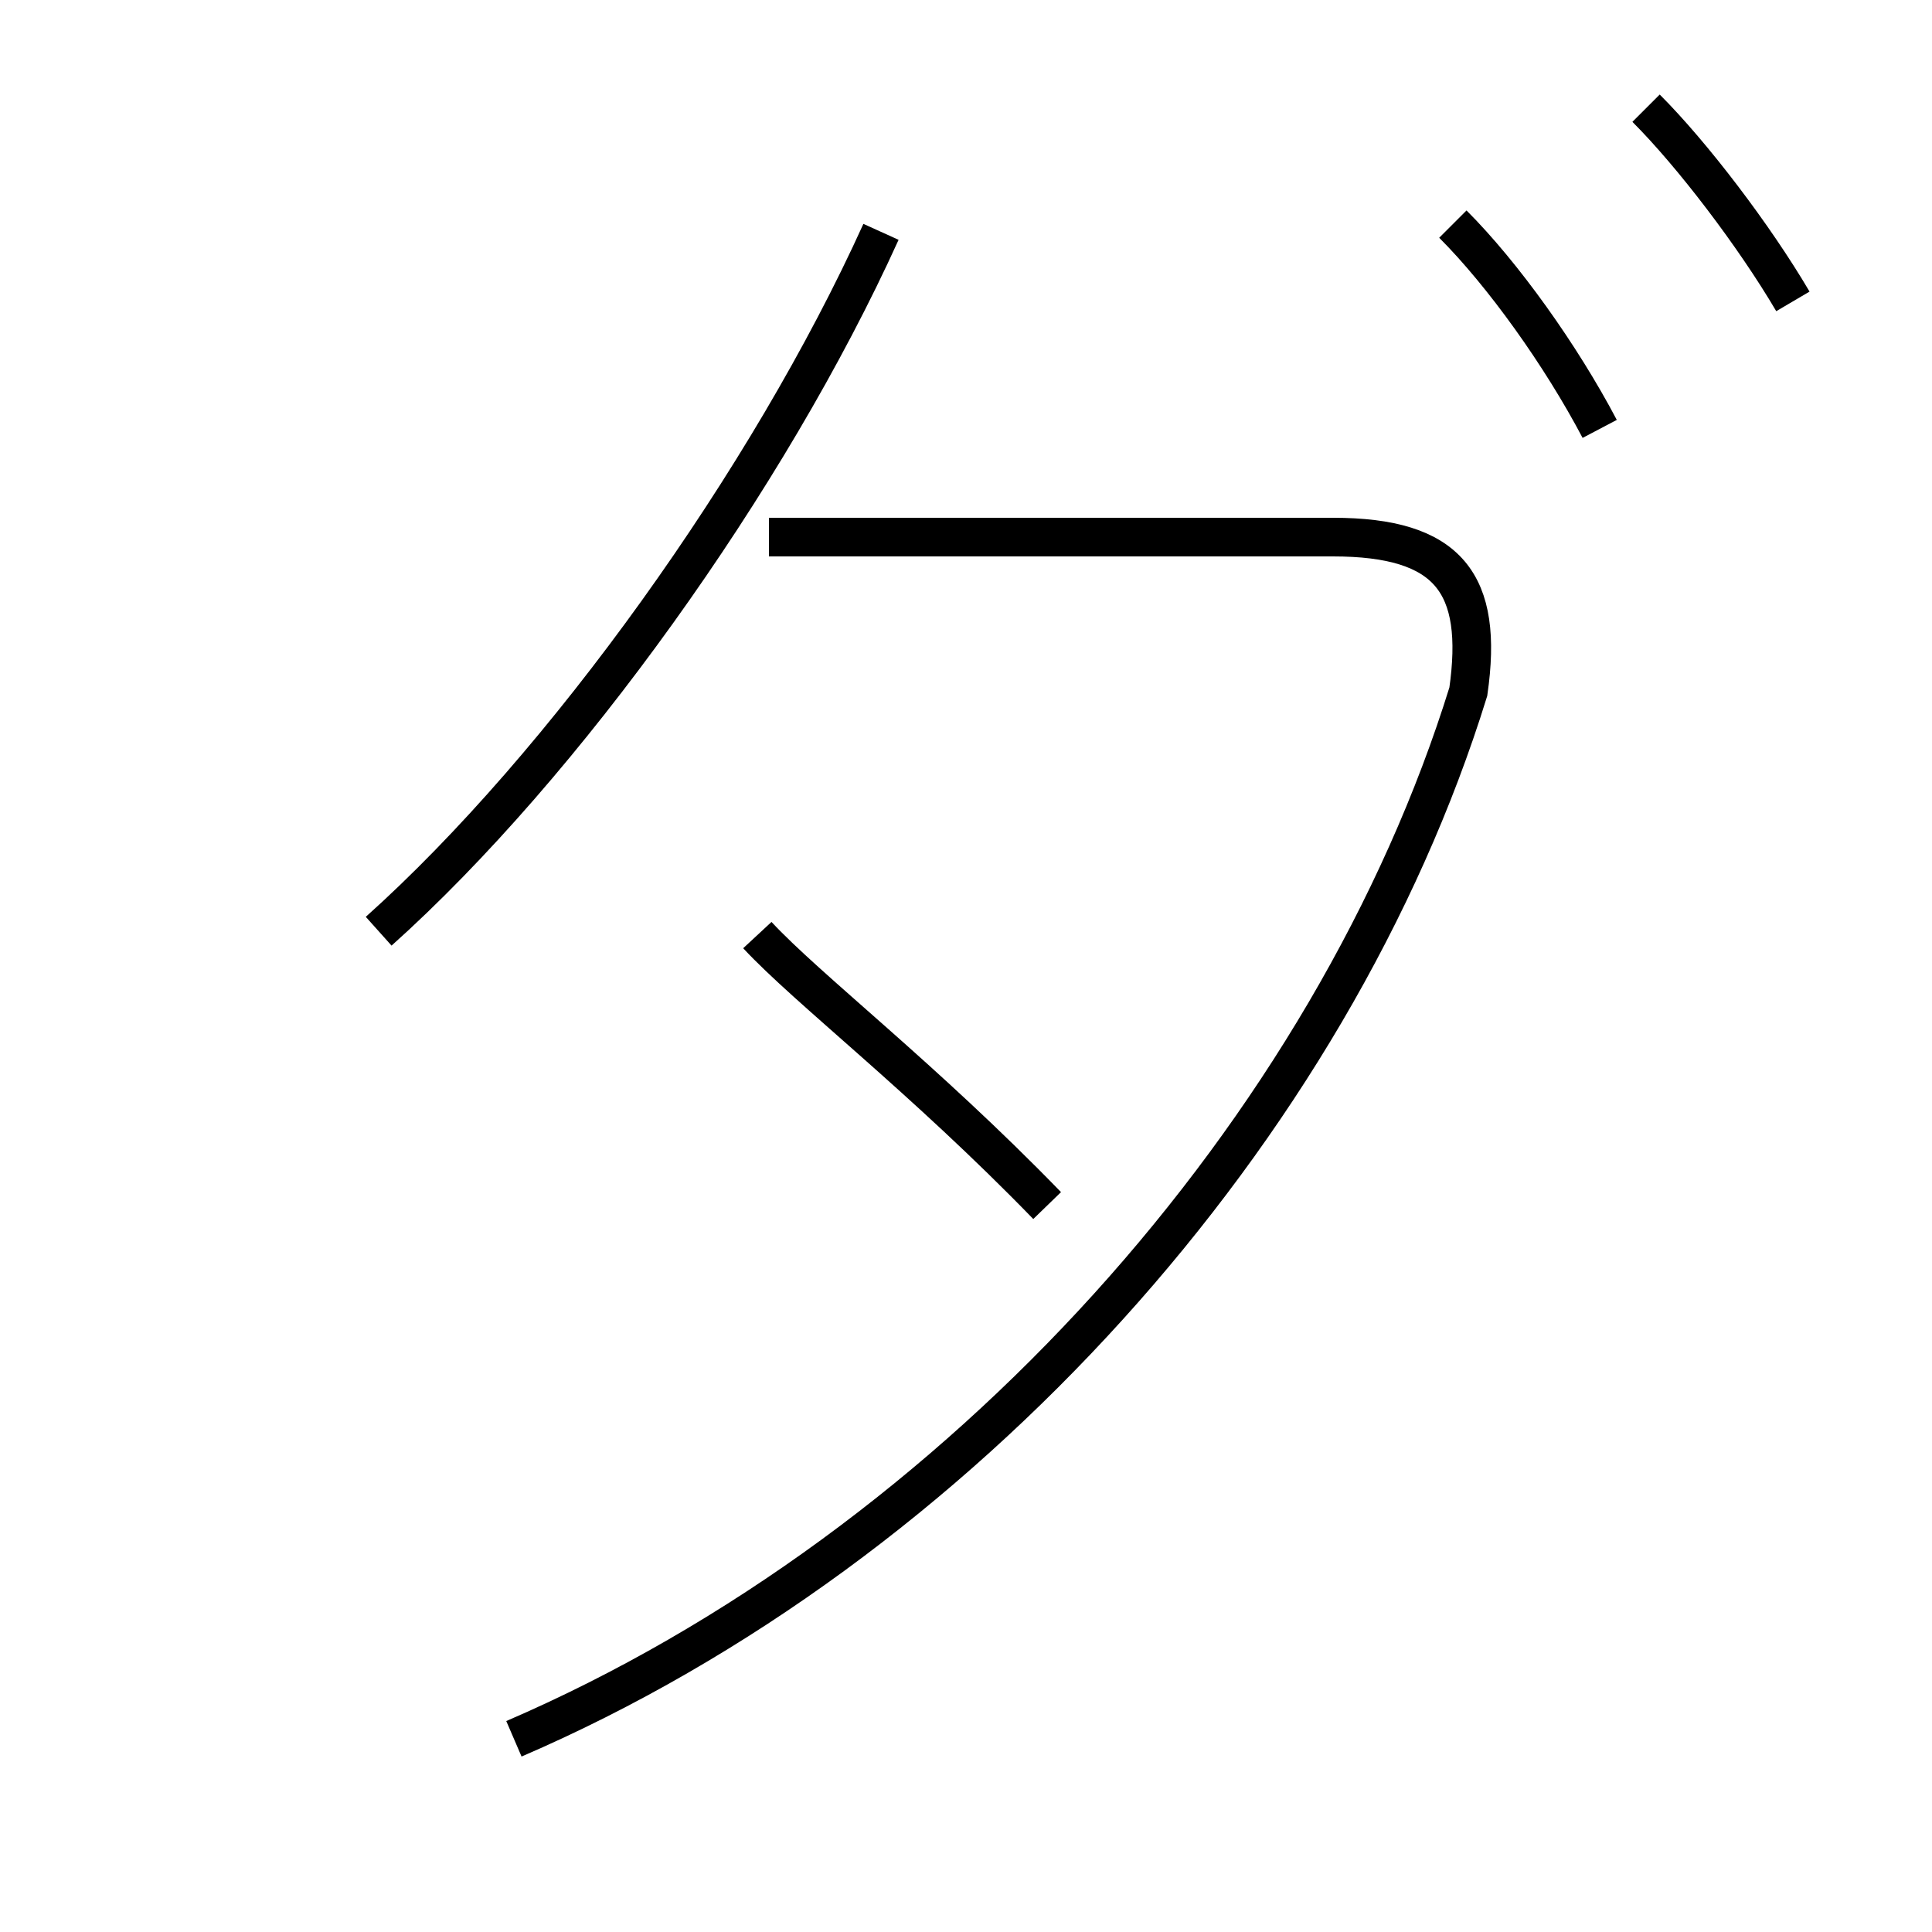 <?xml version='1.0' encoding='utf8'?>
<svg viewBox="0.0 -6.0 50.0 50.0" version="1.1" xmlns="http://www.w3.org/2000/svg">
<rect x="0.0" y="-6.0" width="50.0" height="50.0" fill="#808080" stroke="none"/>
<rect x="-1000" y="-1000" width="2000" height="2000" stroke="white" fill="white"/>
<g style="fill:white;stroke:#000000;  stroke-width:1">
<path d="M 13.3 1.0 C 24.9 -4.0 34.5 -14.8 38.0 -26.1 C 38.4 -28.9 37.5 -30.1 34.5 -30.1 L 19.9 -30.1 M 9.8 -19.9 C 14.6 -24.2 19.9 -31.6 22.8 -38.0 M 27.1 -12.8 C 23.9 -16.1 20.9 -18.4 19.6 -19.8 M 41.4 -32.9 C 40.4 -34.8 38.9 -36.9 37.6 -38.2 M 46.4 -36.2 C 45.4 -37.9 43.8 -40.0 42.6 -41.2" transform="translate(0.0, 38.0)" />
</g>
</svg>